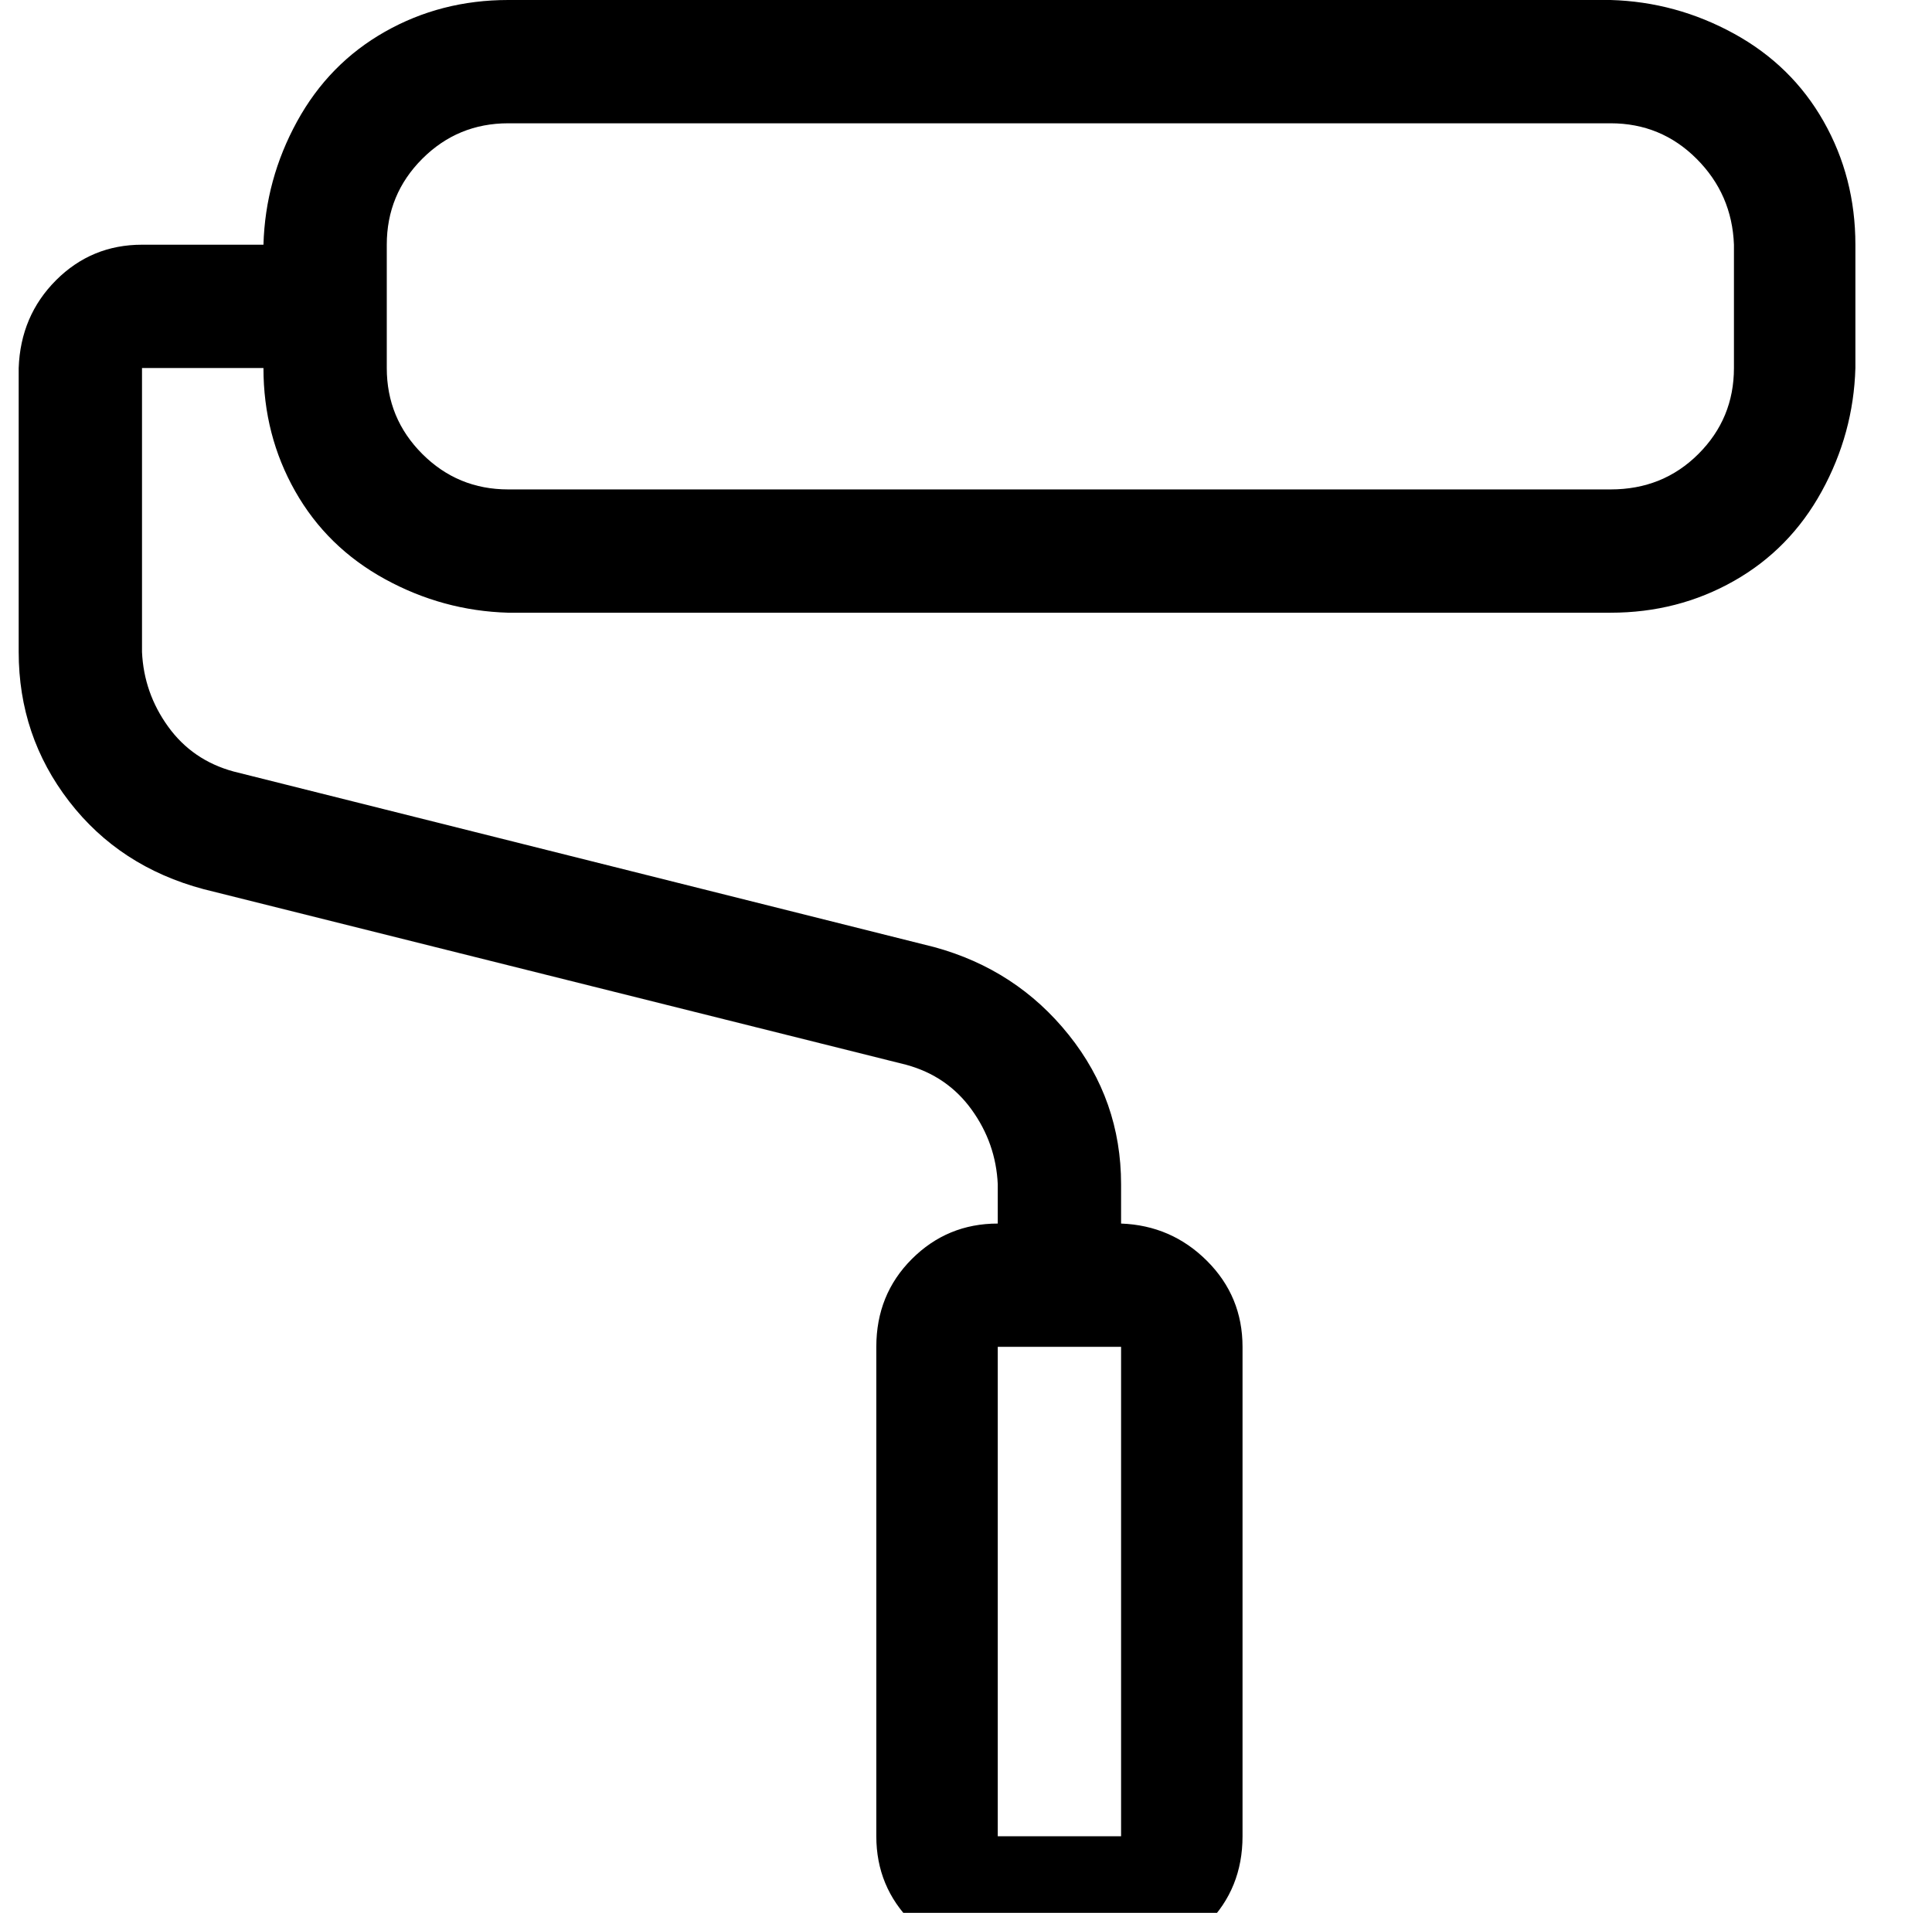 <?xml version="1.0" standalone="no"?>
<!DOCTYPE svg PUBLIC "-//W3C//DTD SVG 1.1//EN" "http://www.w3.org/Graphics/SVG/1.1/DTD/svg11.dtd" >
<svg xmlns="http://www.w3.org/2000/svg" xmlns:xlink="http://www.w3.org/1999/xlink" version="1.1" viewBox="-10 0 1034 1024">
   <path fill="currentColor"
d="M852 0h-590q-36 0 -66 17t-47 48t-18 66h-65q-27 0 -46 19t-20 47v152q0 45 27 80t72 47l376 94q22 6 35 24t14 40v21q-27 0 -46 19t-19 47v262q0 27 19 46t46 20h66q27 0 46 -19t19 -47v-262q0 -27 -19 -46t-46 -20v-21q0 -45 -28 -80t-72 -47l-375 -94q-22 -6 -35 -24
t-14 -40v-152h65q0 36 17 66t48 47t66 18h590q36 0 66 -17t47 -48t18 -66v-66q0 -36 -17 -66t-48 -47t-66 -18zM590 983h-66v-262h66v262zM918 197q0 27 -19 46t-47 19h-590q-27 0 -46 -19t-19 -46v-66q0 -27 19 -46t46 -19h590q27 0 46 19t20 46v66z" />
</svg>
